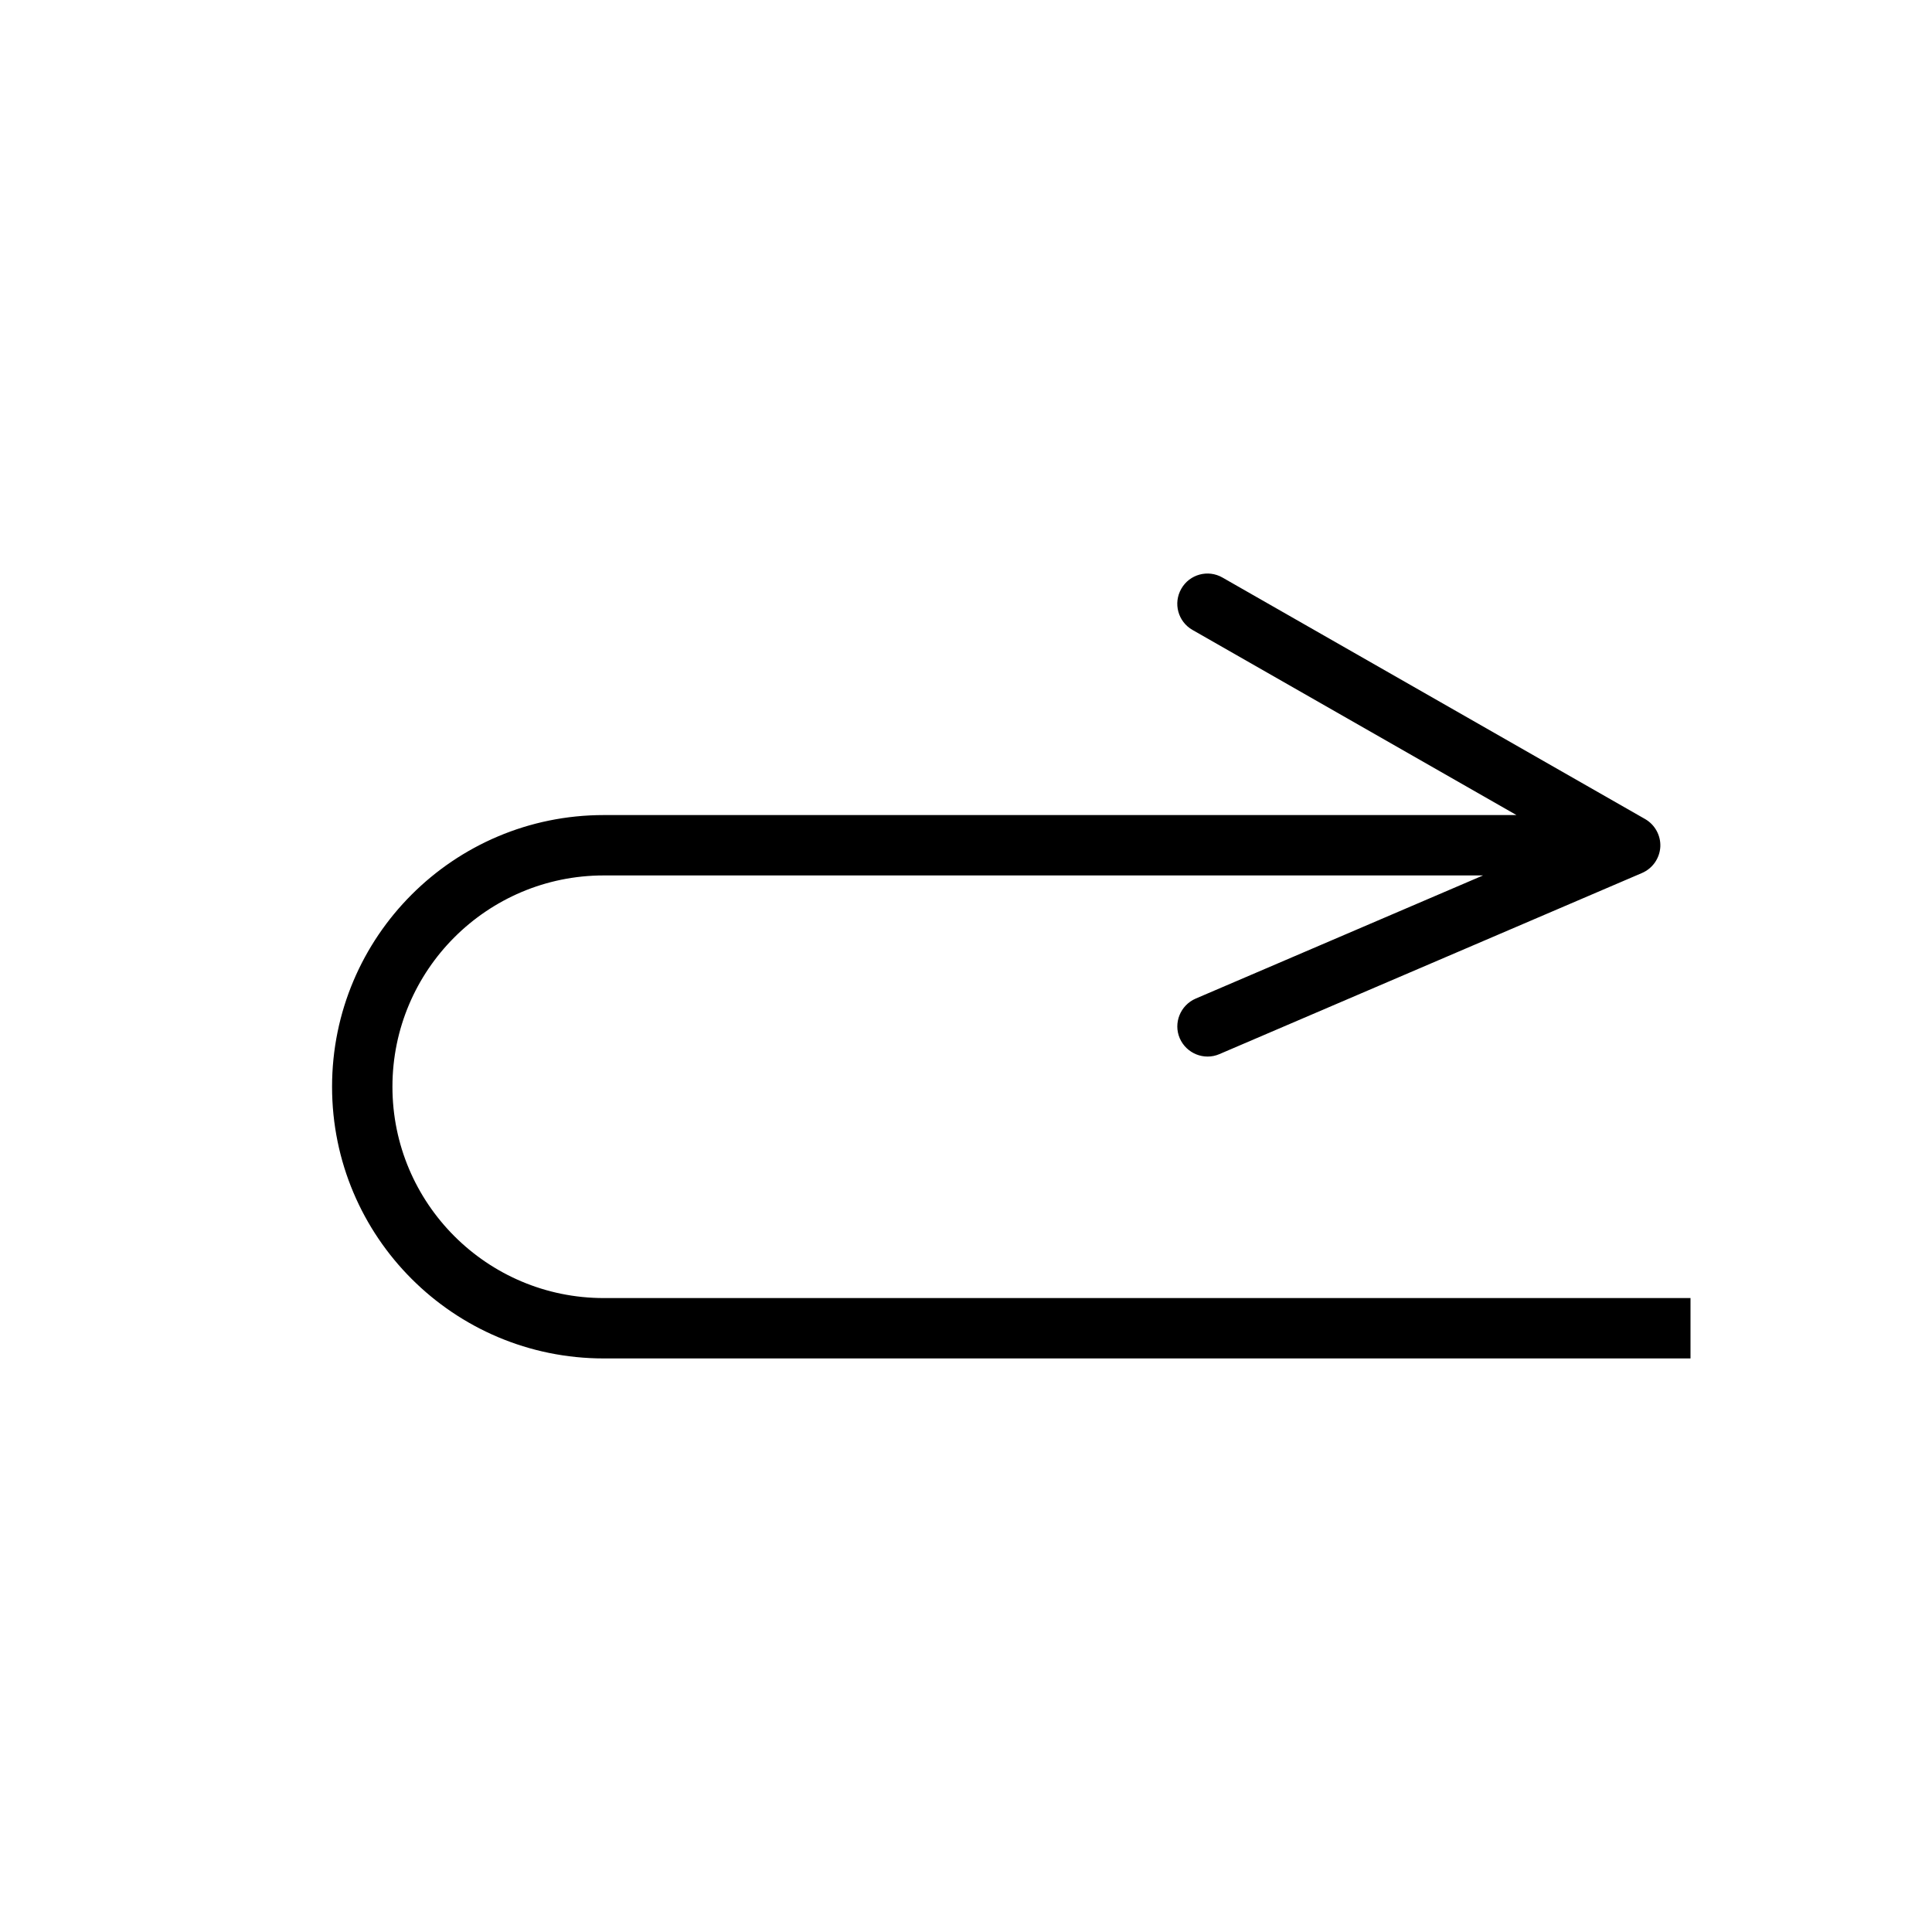 <svg width="16" height="16" viewBox="0 0 16 16" fill="none" xmlns="http://www.w3.org/2000/svg">
    <rect width="16" height="16" fill="white"/>
    <path d="M13.5 7L13.624 6.783C13.706 6.83 13.755 6.92 13.75 7.014C13.744 7.109 13.686 7.192 13.598 7.23L13.5 7ZM9.876 5.217C9.756 5.149 9.714 4.996 9.783 4.876C9.851 4.756 10.004 4.714 10.124 4.783L9.876 5.217ZM10.098 8.73C9.972 8.784 9.825 8.725 9.77 8.598C9.716 8.472 9.775 8.325 9.902 8.27L10.098 8.73ZM14 11.25H5V10.75H14V11.25ZM5 6.75H13.5V7.25H5V6.75ZM13.376 7.217L9.876 5.217L10.124 4.783L13.624 6.783L13.376 7.217ZM13.598 7.23L10.098 8.73L9.902 8.27L13.402 6.77L13.598 7.23ZM2.75 9C2.75 7.757 3.757 6.75 5 6.75V7.25C4.034 7.25 3.25 8.034 3.25 9H2.75ZM5 11.25C3.757 11.25 2.75 10.243 2.75 9H3.25C3.25 9.966 4.034 10.75 5 10.75V11.25Z" fill="black"/>
    </svg>
    